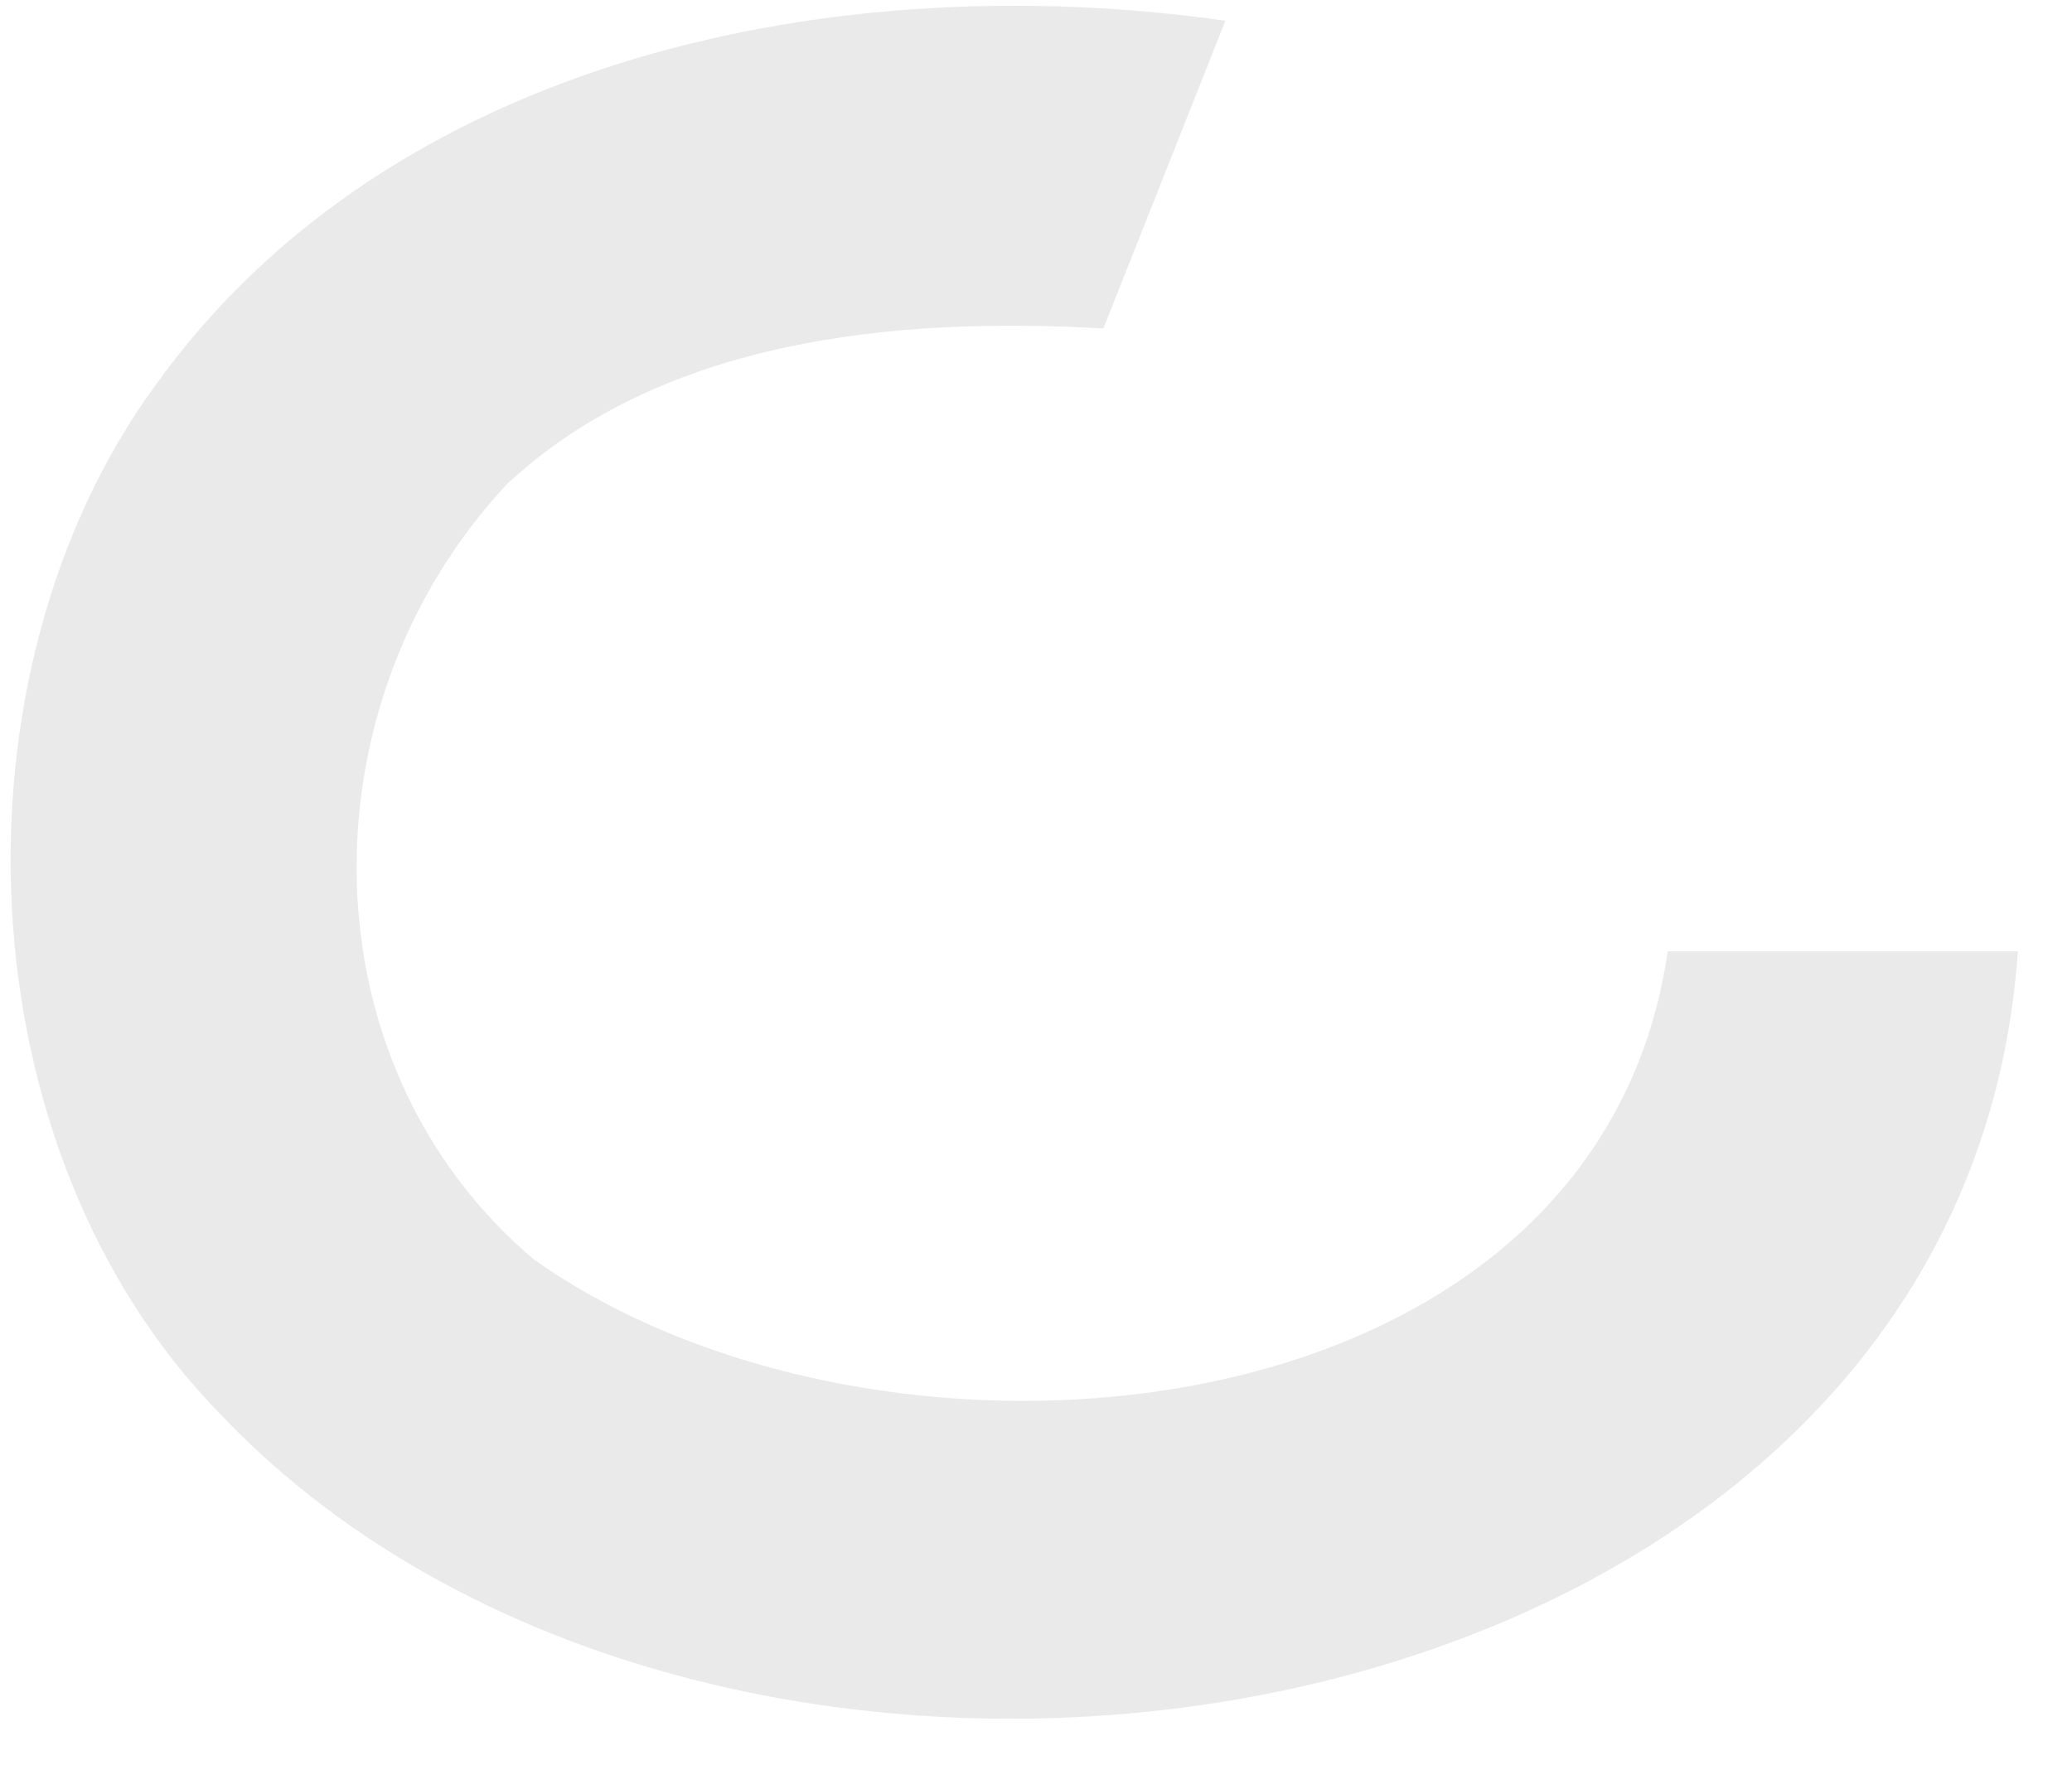 <svg width="27" height="23" viewBox="0 0 27 23" fill="none" xmlns="http://www.w3.org/2000/svg">
<path d="M21.732 12.399C20.799 18.828 11.504 19.642 6.961 16.417H6.959C3.948 13.875 3.929 9.178 6.603 6.313C8.635 4.414 11.688 4.125 14.378 4.281L15.968 0.27C10.928 -0.445 5.091 0.733 2.016 5.034C-0.703 8.769 -0.509 14.964 2.858 18.417C9.534 25.48 25.563 22.956 26.295 12.399H21.732Z" fill="#EAEAEA"/>
</svg>
